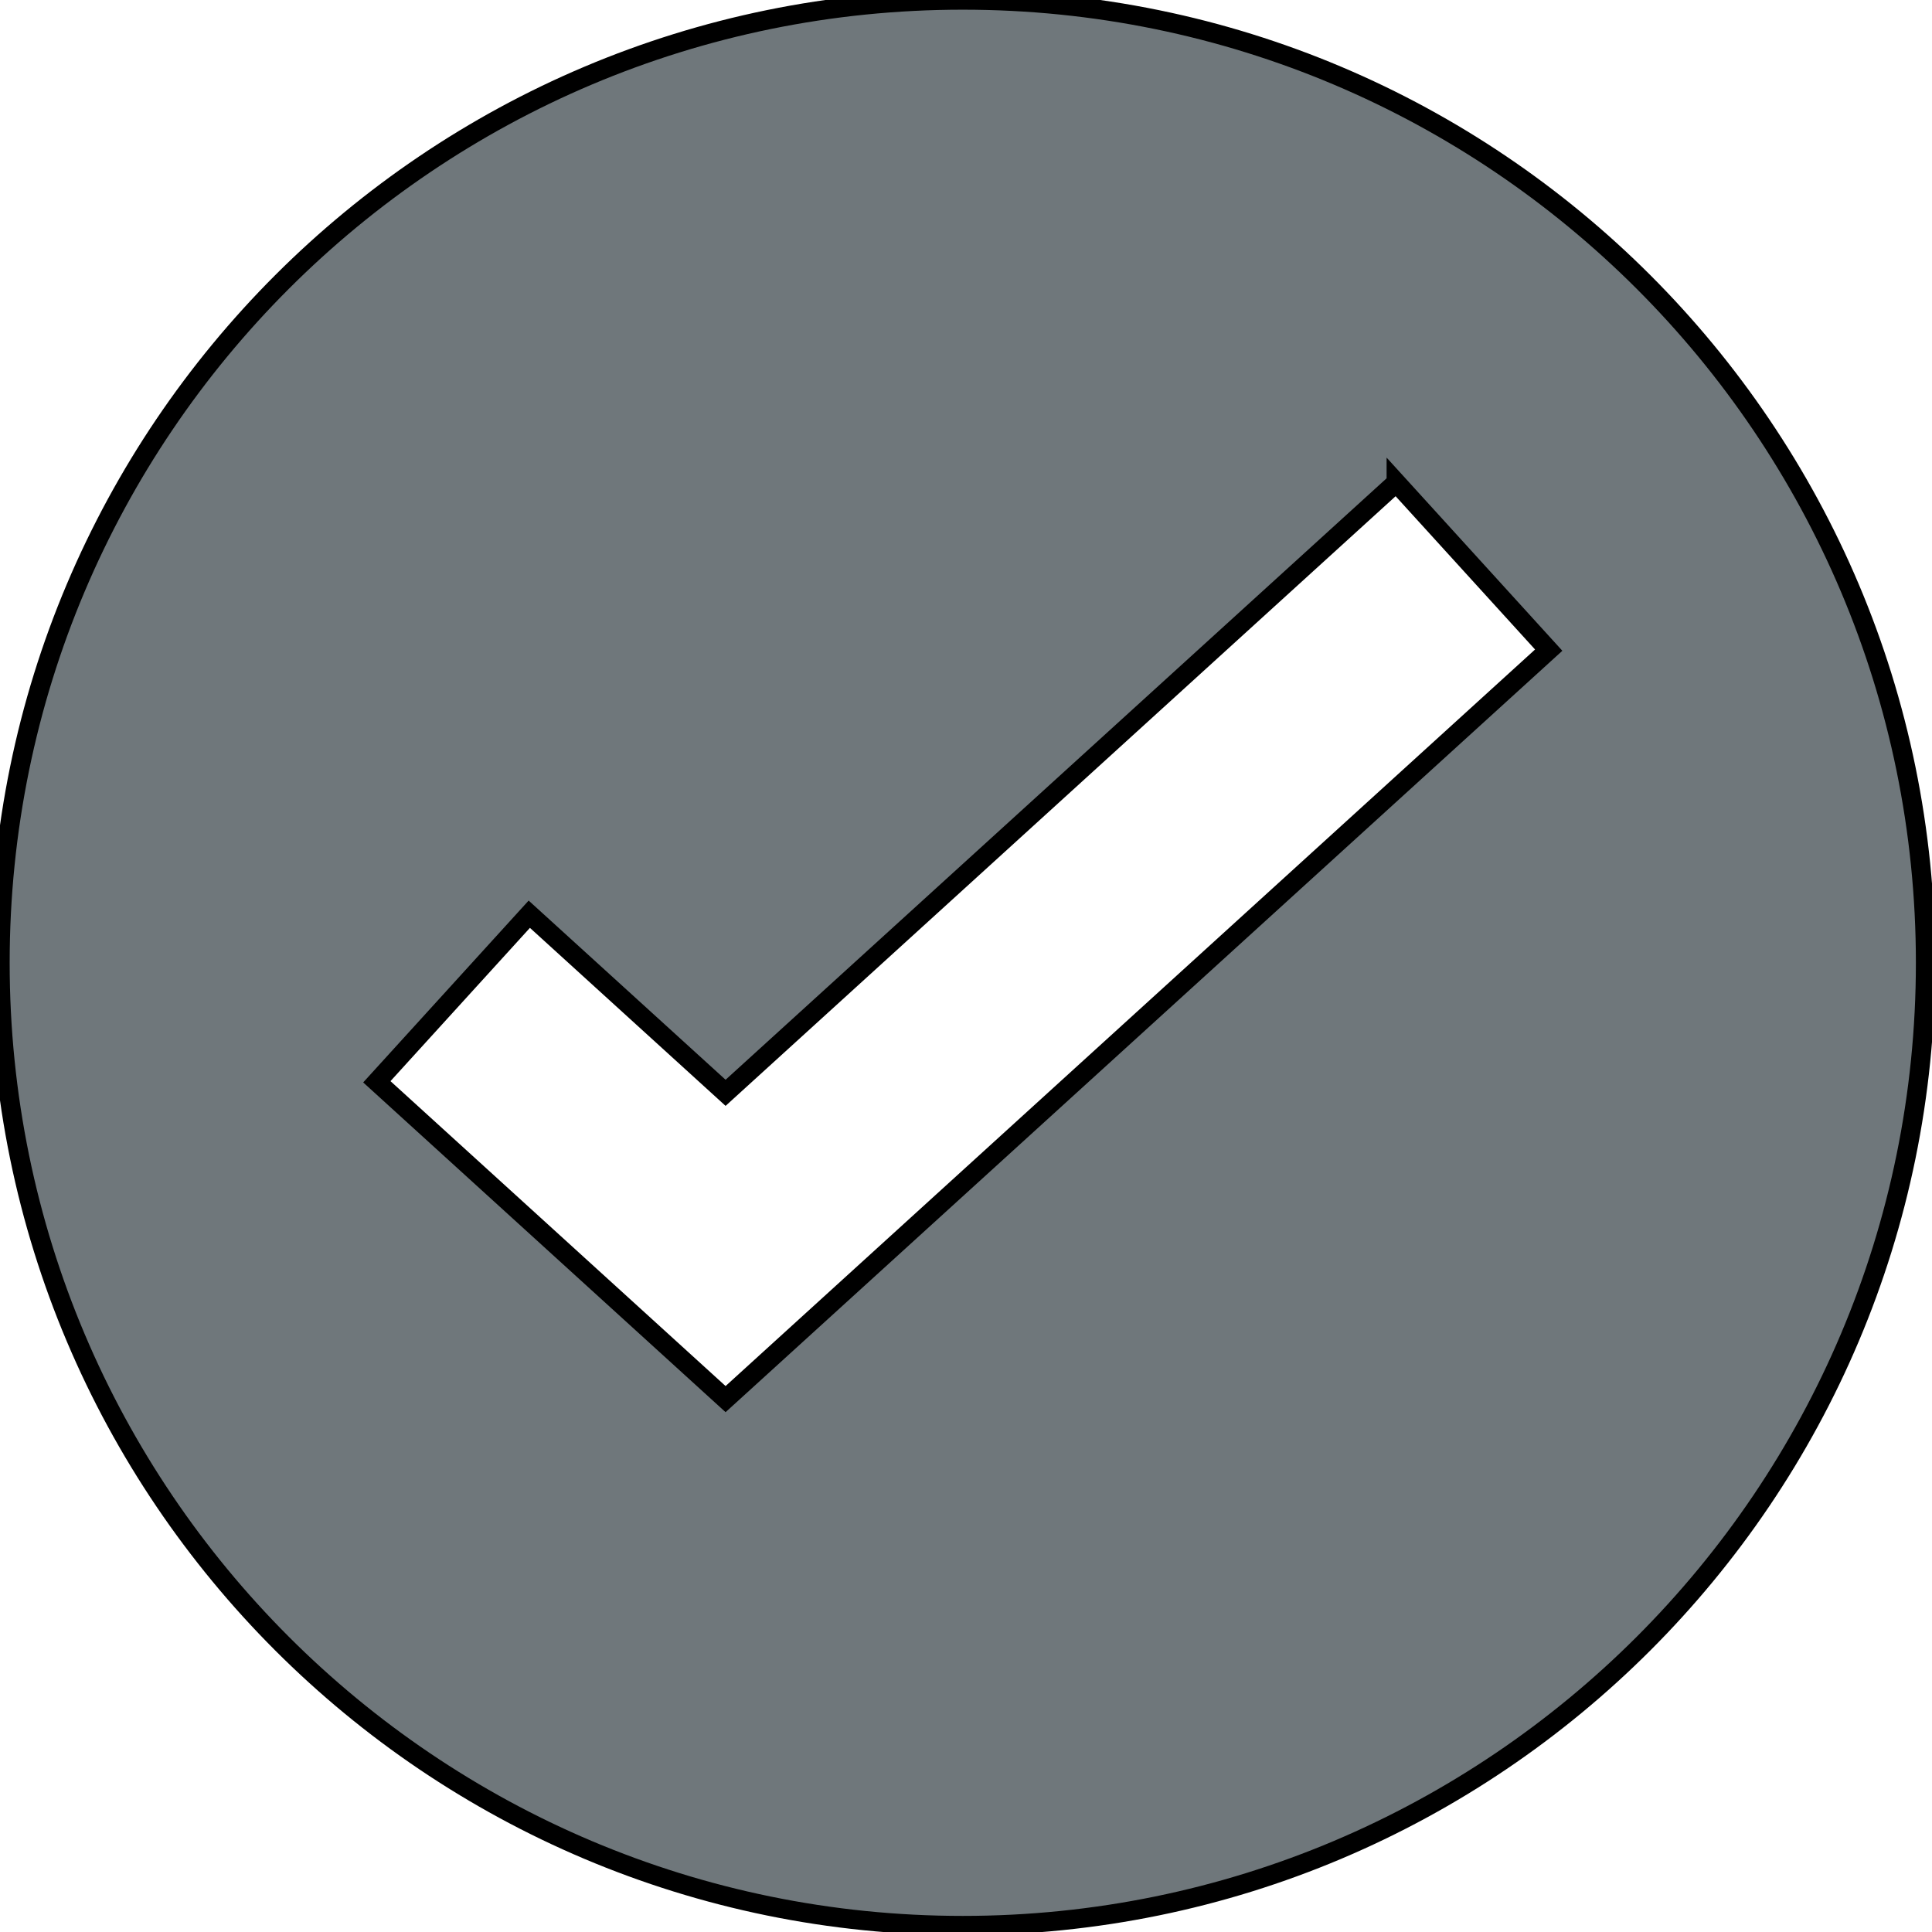 <svg width="100" height="100" viewBox="0 0 100 100" xmlns="http://www.w3.org/2000/svg">
 <title>tick-circle</title>

 <g>
  <title>background</title>
  <rect fill="none" id="canvas_background" height="402" width="582" y="-1" x="-1"/>
 </g>
 <g>
  <g fill-rule="evenodd" fill="none" id="Membership-upsell-(mobile)">
   <g stroke="null" fill="#6F777B" id="Member-promo-Copy">
    <g stroke="null" id="Group-6">
     <g stroke="null" id="Group-5">
      <g stroke="null" id="Group">
       <path stroke="null" id="Combined-Shape" d="m49.833,99.667c-27.522,0 -49.833,-22.311 -49.833,-49.833c0,-27.522 22.311,-49.833 49.833,-49.833c27.522,0 49.833,22.311 49.833,49.833c0,27.522 -22.311,49.833 -49.833,49.833zm22.437,-74.689l-34.714,31.586l-10.16,-9.244l-7.891,8.673l18.051,16.425l42.605,-38.767l-7.891,-8.673z"/>
      </g>
     </g>
    </g>
   </g>
  </g>
 </g>
</svg>